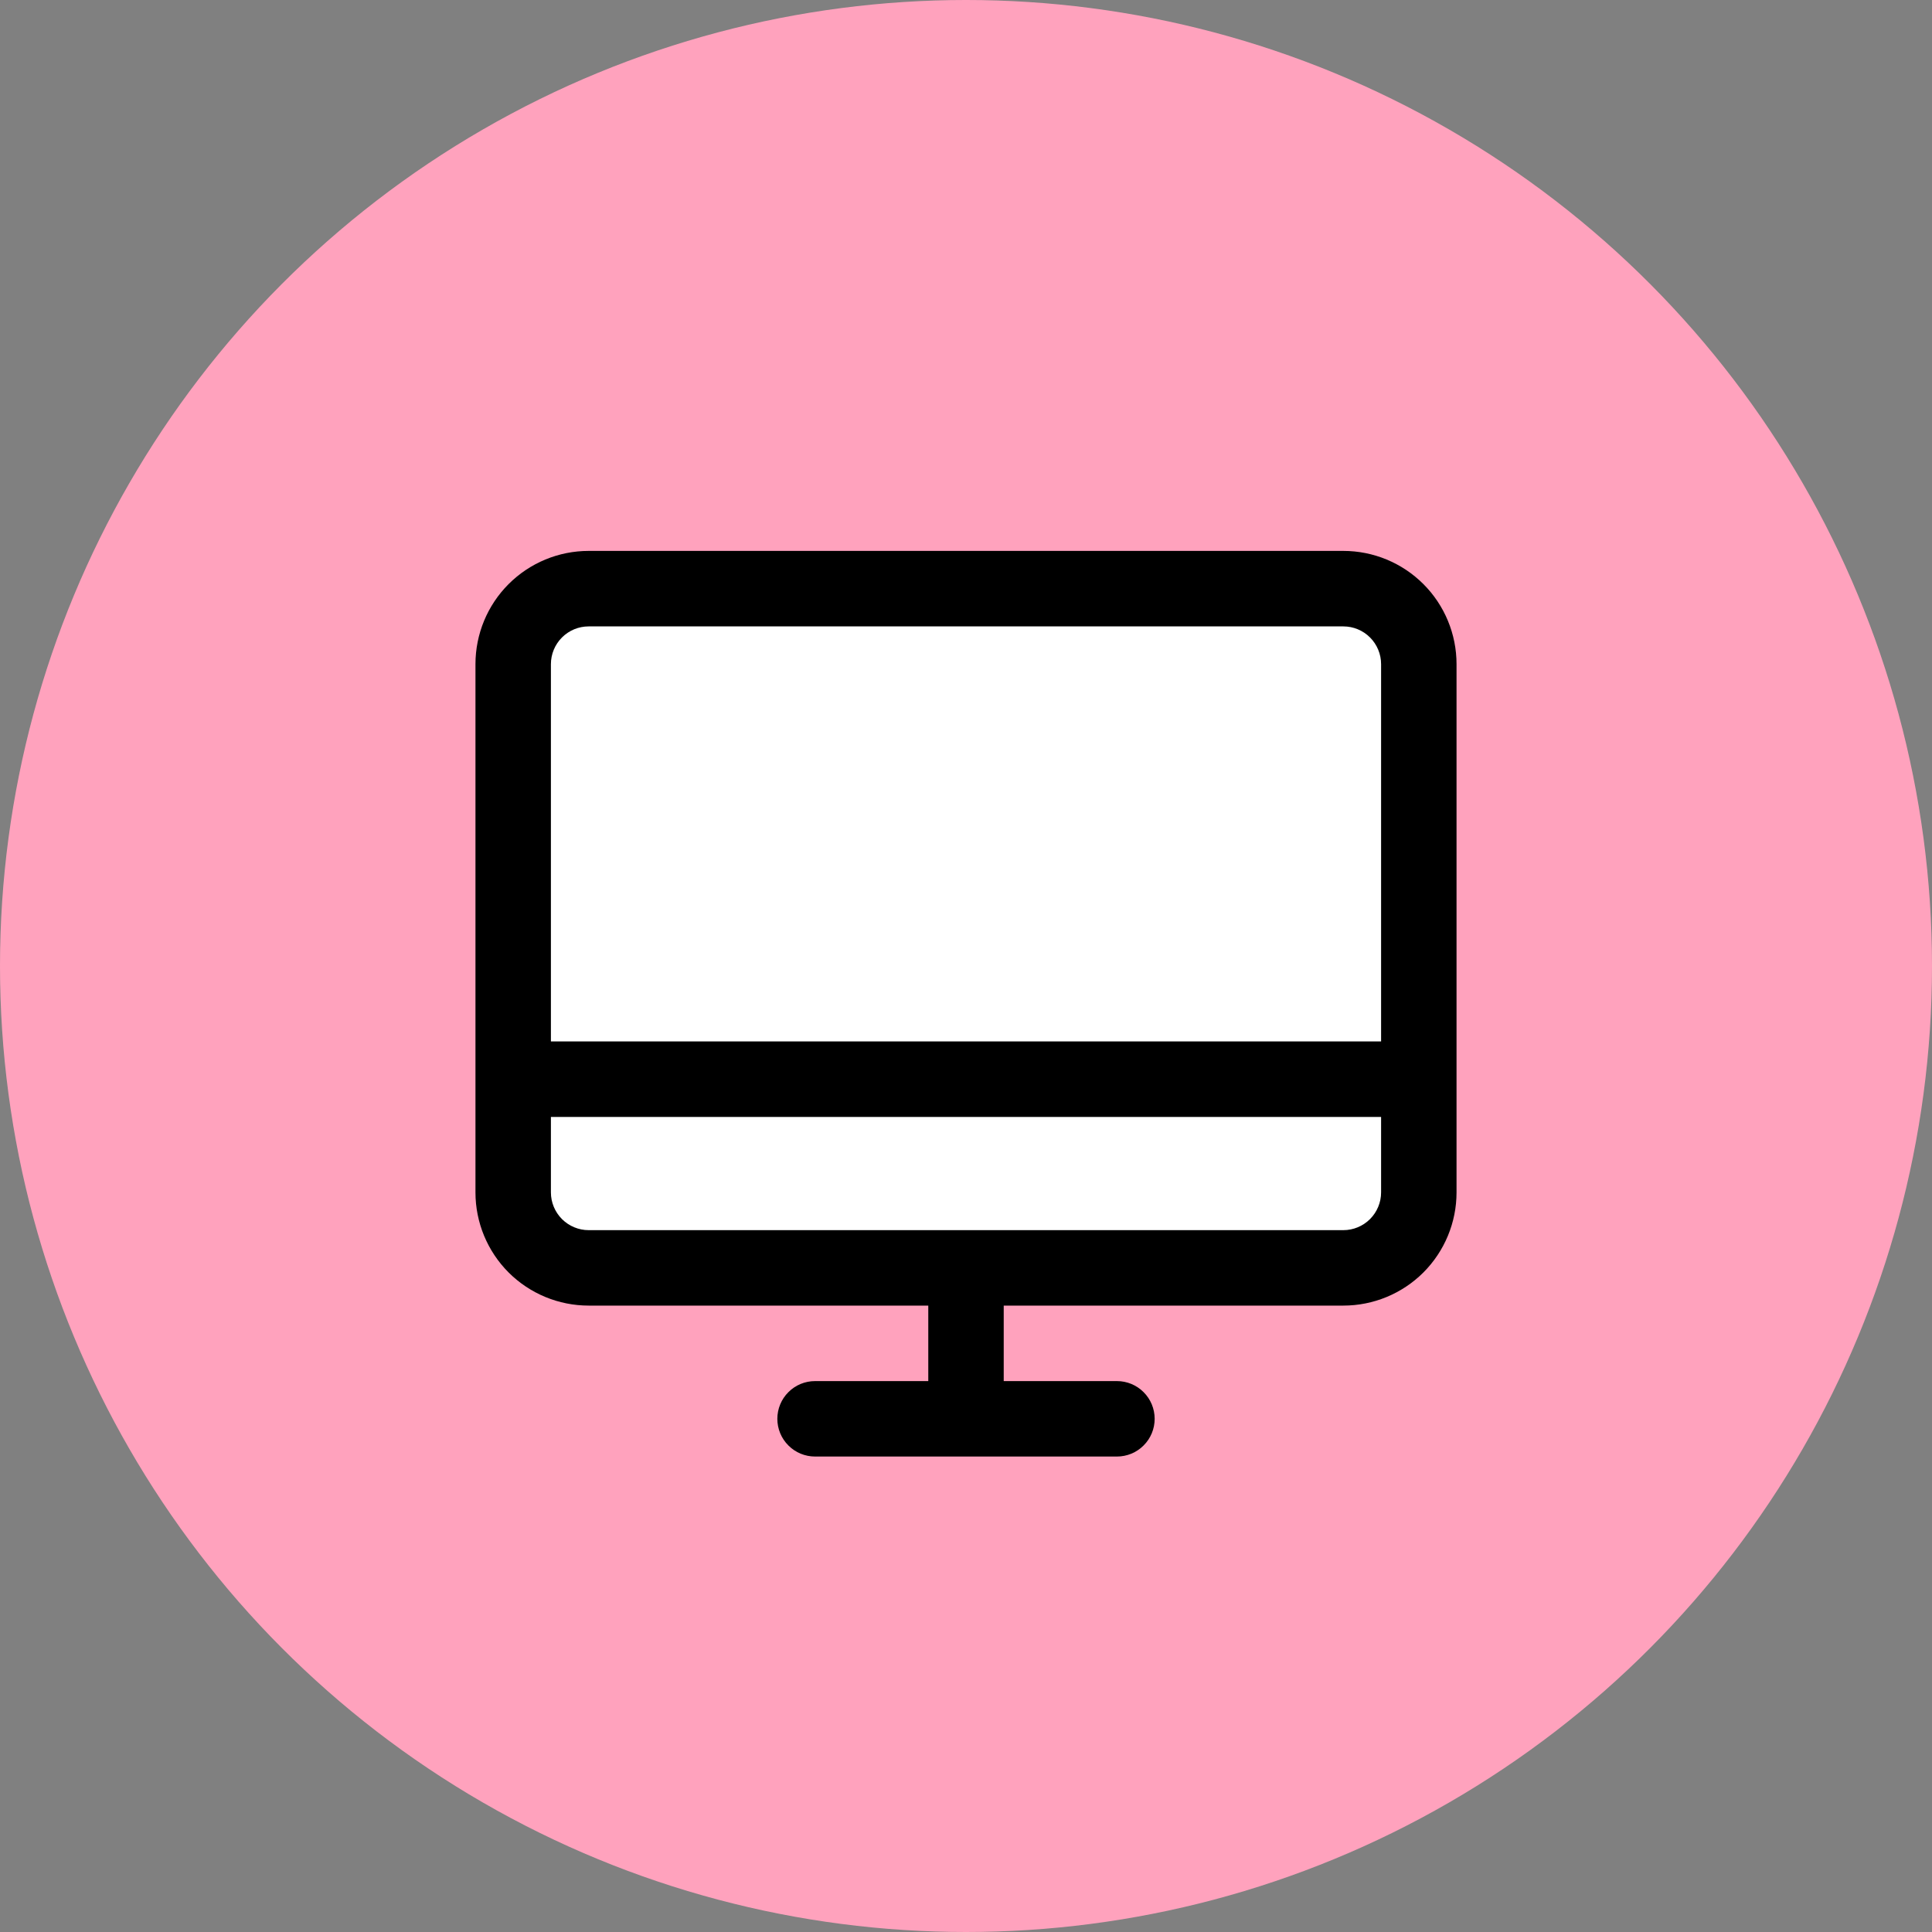 <svg width="40" height="40" viewBox="0 0 40 40" fill="none" xmlns="http://www.w3.org/2000/svg">
<rect x="0" y="0" width="40" height="40" fill="#808080" stroke="none"/>
<circle cx="20" cy="20" r="20" fill="#FFA2BD"/>
<path d="M10.625 25.469V12.578L12.578 11.797H28.594L29.375 13.359V24.688L28.594 26.25H12.188L10.625 25.469Z" fill="white"/>
<path d="M27.812 11.406H12.188C11.566 11.406 10.97 11.653 10.53 12.093C10.091 12.532 9.844 13.128 9.844 13.75V24.688C9.844 25.309 10.091 25.905 10.53 26.345C10.97 26.784 11.566 27.031 12.188 27.031H19.219V28.594H16.875C16.668 28.594 16.469 28.676 16.323 28.823C16.176 28.969 16.094 29.168 16.094 29.375C16.094 29.582 16.176 29.781 16.323 29.927C16.469 30.074 16.668 30.156 16.875 30.156H23.125C23.332 30.156 23.531 30.074 23.677 29.927C23.824 29.781 23.906 29.582 23.906 29.375C23.906 29.168 23.824 28.969 23.677 28.823C23.531 28.676 23.332 28.594 23.125 28.594H20.781V27.031H27.812C28.434 27.031 29.03 26.784 29.47 26.345C29.909 25.905 30.156 25.309 30.156 24.688V13.75C30.156 13.128 29.909 12.532 29.47 12.093C29.03 11.653 28.434 11.406 27.812 11.406ZM12.188 12.969H27.812C28.02 12.969 28.218 13.051 28.365 13.198C28.511 13.344 28.594 13.543 28.594 13.75V21.562H11.406V13.75C11.406 13.543 11.489 13.344 11.635 13.198C11.782 13.051 11.98 12.969 12.188 12.969ZM27.812 25.469H12.188C11.98 25.469 11.782 25.386 11.635 25.24C11.489 25.093 11.406 24.895 11.406 24.688V23.125H28.594V24.688C28.594 24.895 28.511 25.093 28.365 25.24C28.218 25.386 28.02 25.469 27.812 25.469Z" fill="black"/>
</svg>
